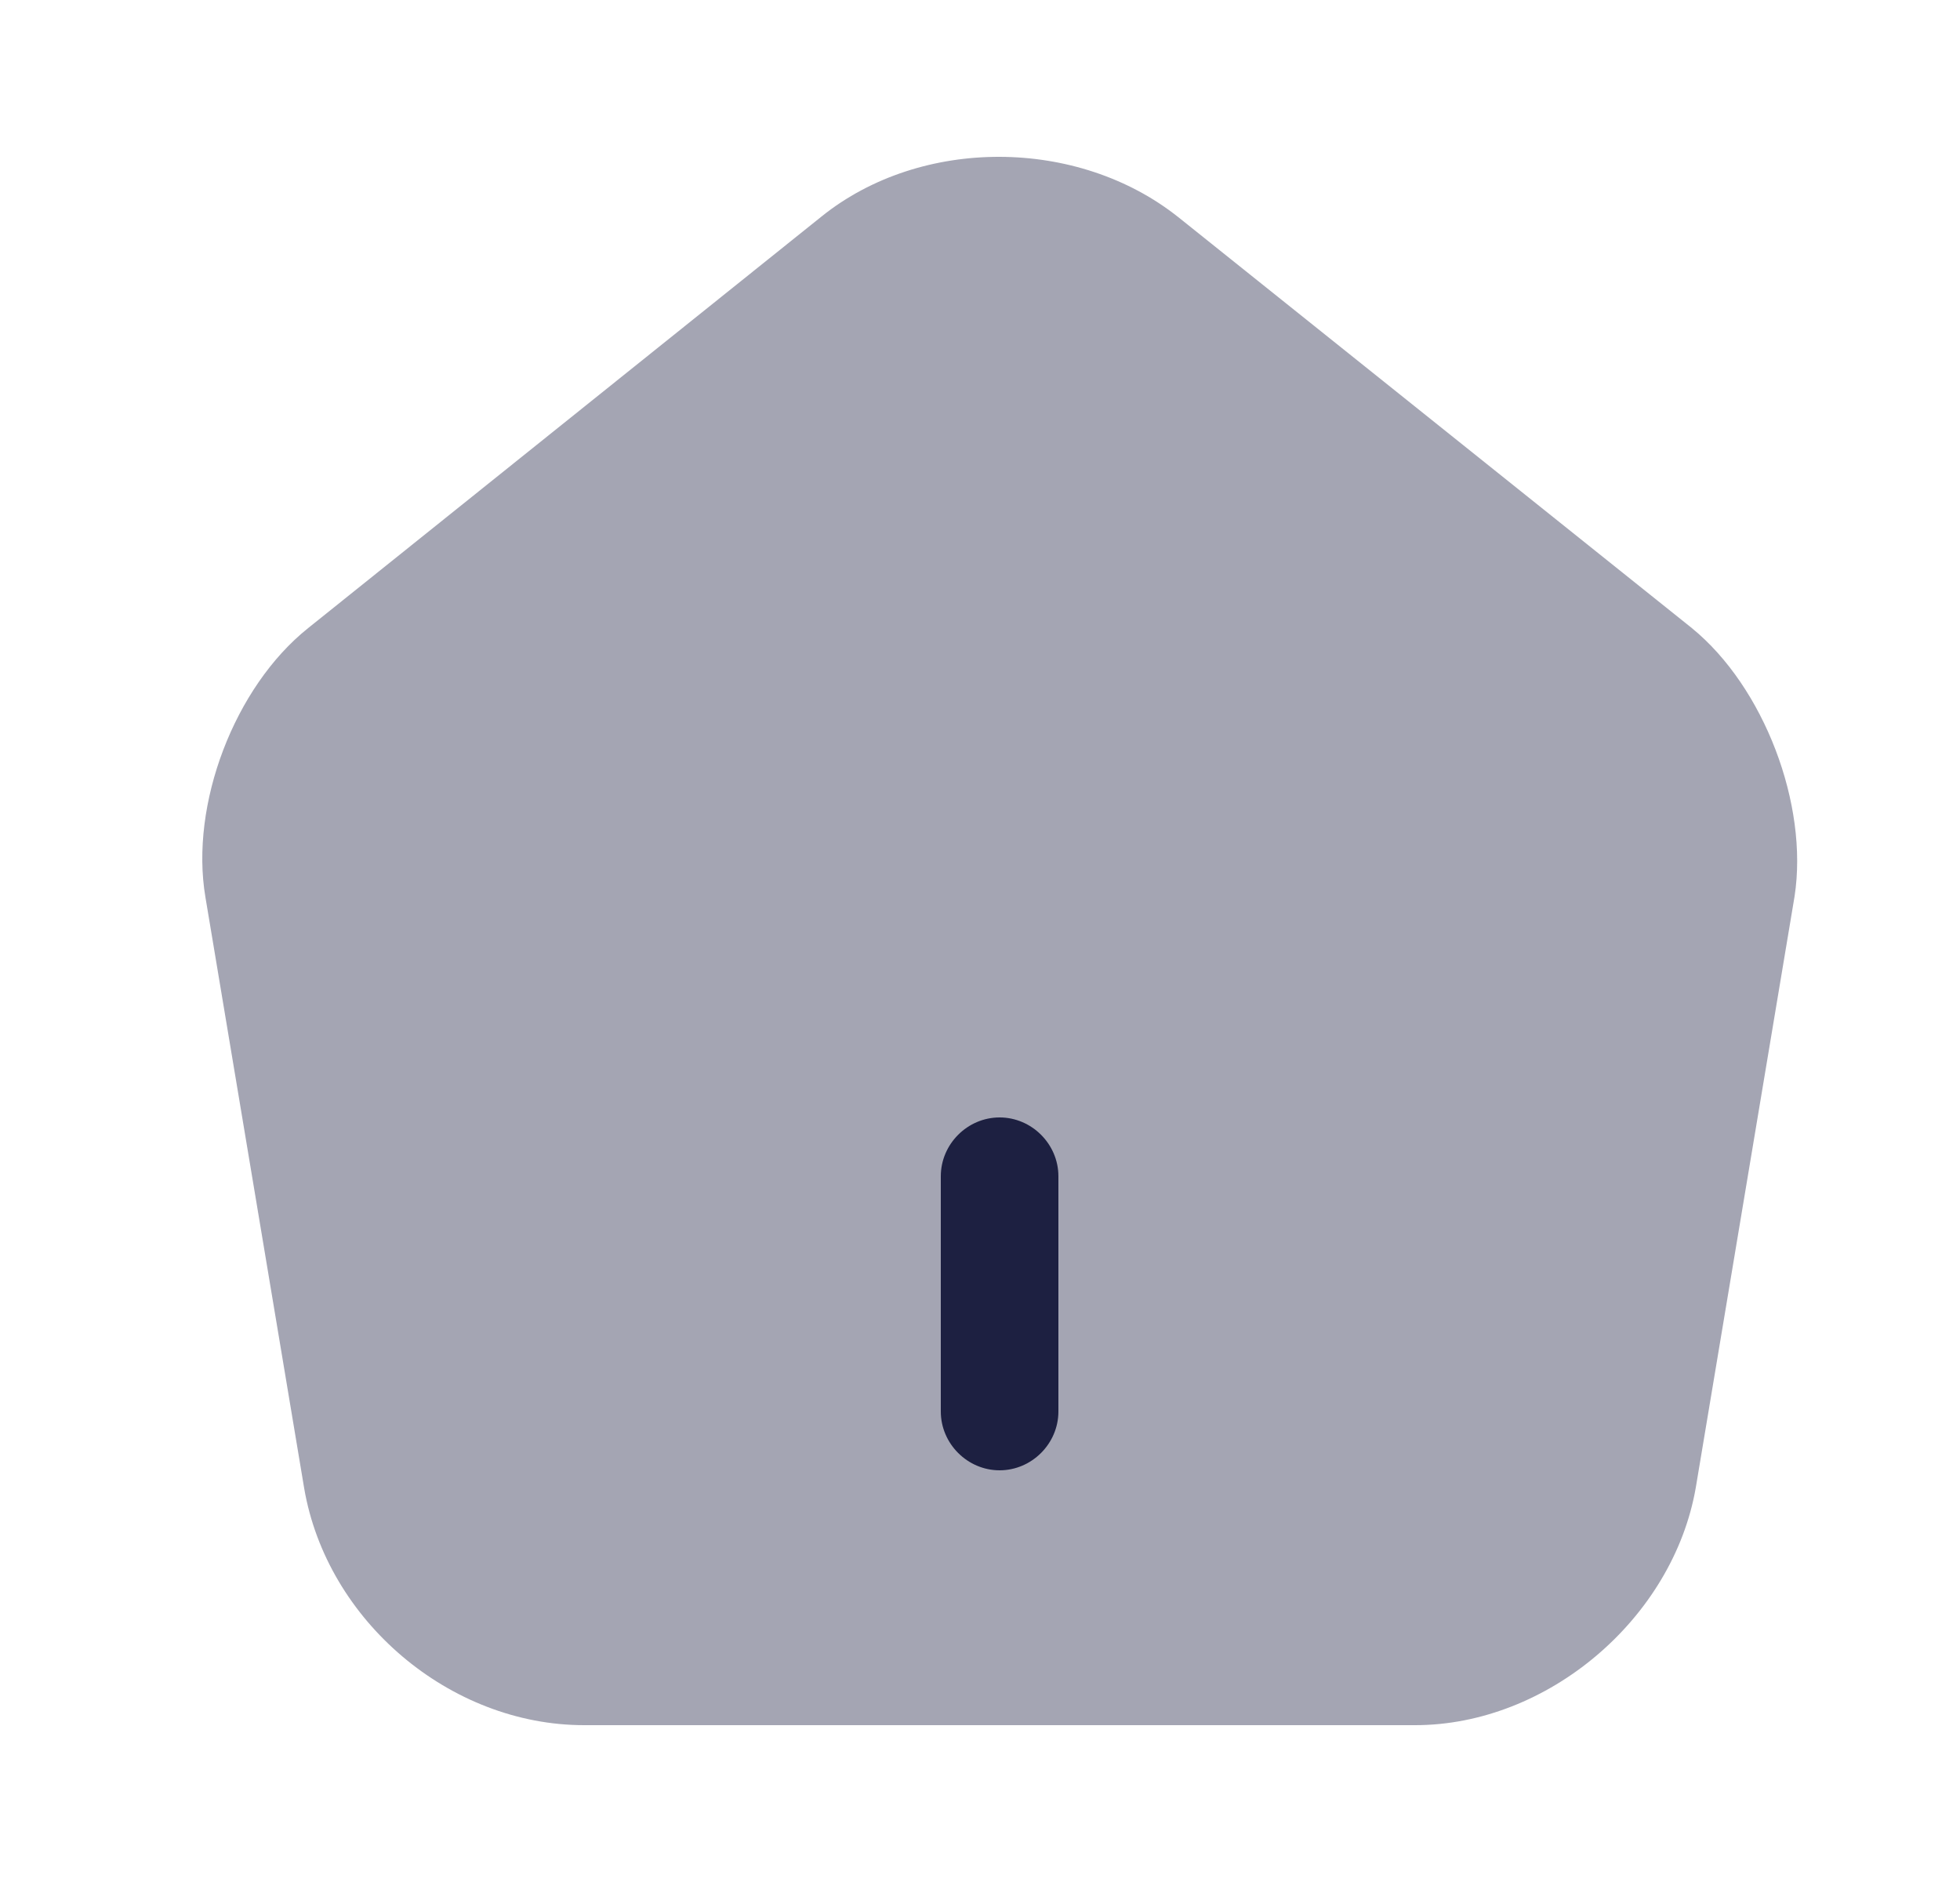 <svg width="25" height="24" viewBox="0 0 25 24" fill="none" xmlns="http://www.w3.org/2000/svg">
<path opacity="0.4" d="M21.58 8.01L15.03 2.77C13.75 1.75 11.75 1.74 10.48 2.76L3.93 8.01C2.99 8.76 2.42 10.26 2.62 11.44L3.88 18.98C4.17 20.67 5.74 22 7.45 22H18.05C19.74 22 21.34 20.64 21.63 18.97L22.89 11.43C23.07 10.26 22.5 8.76 21.58 8.01Z" fill="#1D2041"/>
<path d="M12.75 18.75C12.34 18.75 12 18.41 12 18V15C12 14.59 12.34 14.25 12.75 14.25C13.16 14.25 13.5 14.59 13.5 15V18C13.5 18.41 13.16 18.75 12.75 18.75Z" fill="#1D2041"/>
</svg>

